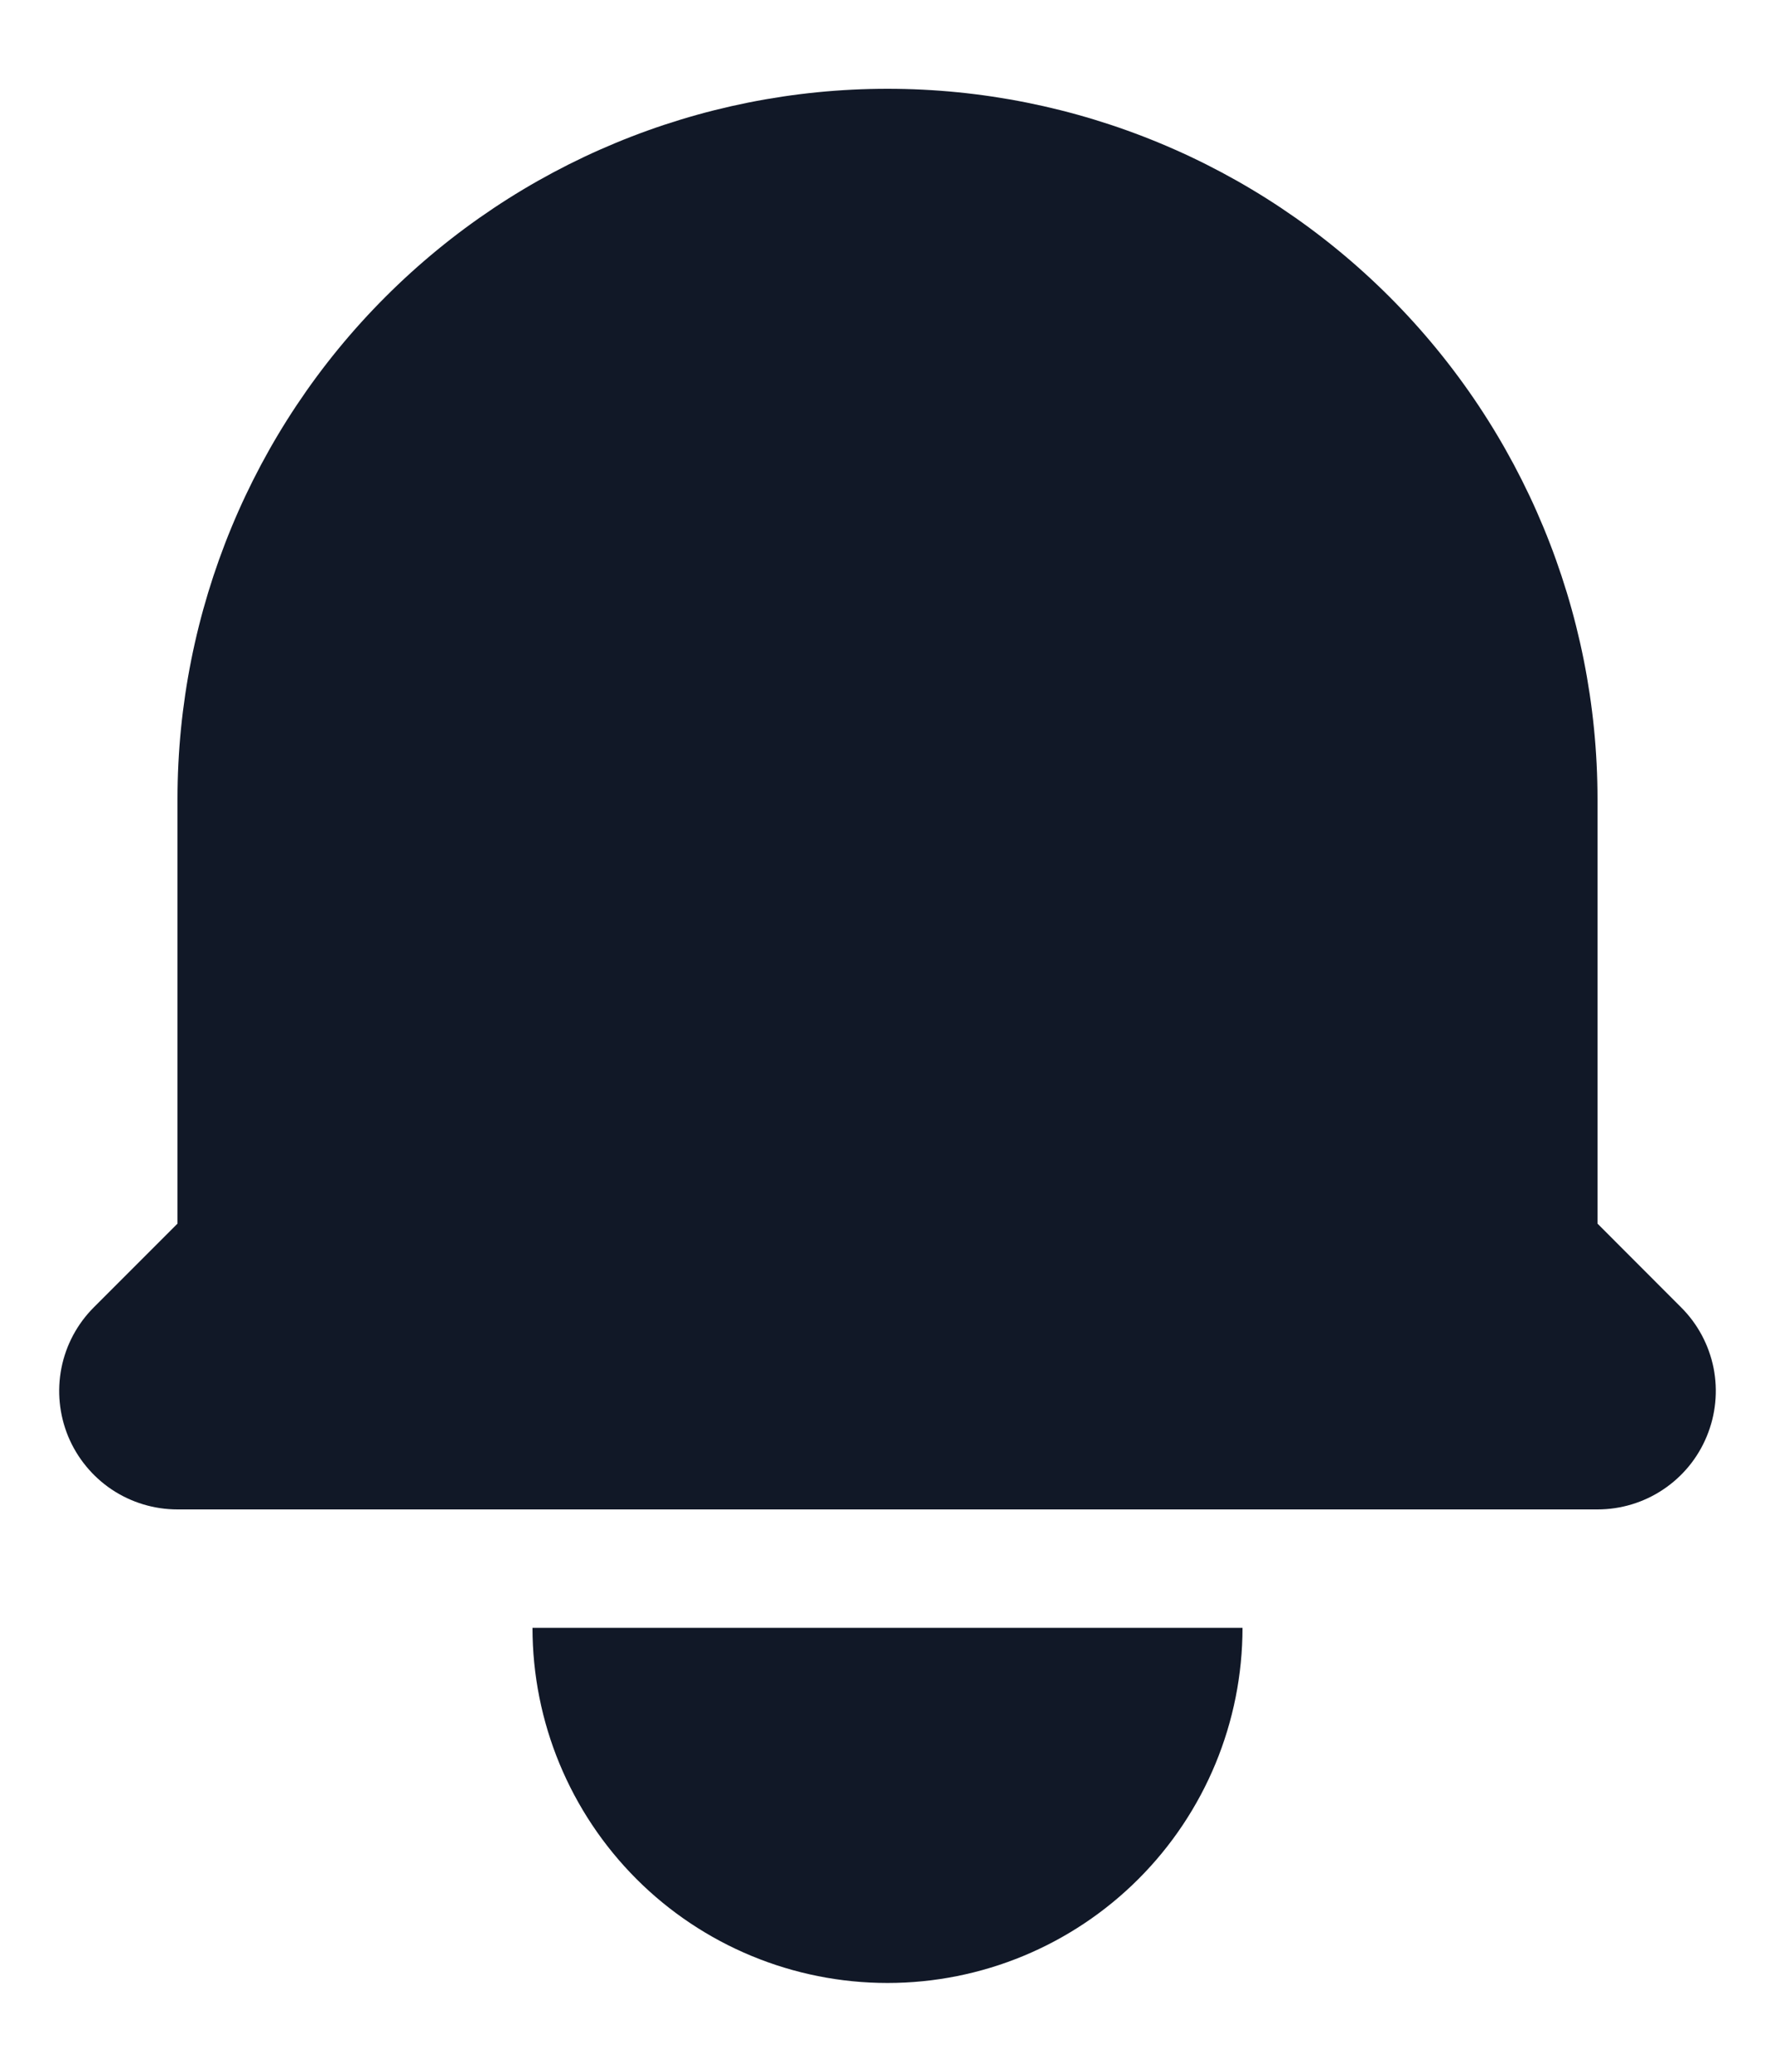 <svg width="18" height="21" viewBox="0 0 18 21" fill="none" xmlns="http://www.w3.org/2000/svg">
<path d="M9 0.9C7.09 0.9 5.259 1.659 3.909 3.009C2.558 4.359 1.8 6.19 1.8 8.1V12.403L0.951 13.252C0.784 13.419 0.669 13.633 0.623 13.866C0.577 14.099 0.601 14.34 0.691 14.559C0.782 14.778 0.936 14.966 1.133 15.098C1.331 15.23 1.563 15.3 1.8 15.3H16.2C16.437 15.3 16.669 15.23 16.866 15.098C17.064 14.966 17.218 14.778 17.308 14.559C17.399 14.34 17.423 14.099 17.377 13.866C17.33 13.633 17.216 13.419 17.048 13.252L16.2 12.403V8.1C16.2 6.19 15.441 4.359 14.091 3.009C12.741 1.659 10.909 0.9 9 0.9ZM9 20.1C8.045 20.1 7.129 19.721 6.454 19.046C5.779 18.37 5.4 17.455 5.4 16.5H12.6C12.6 17.455 12.221 18.37 11.545 19.046C10.87 19.721 9.955 20.1 9 20.1Z" fill="#111827"/>
</svg>

